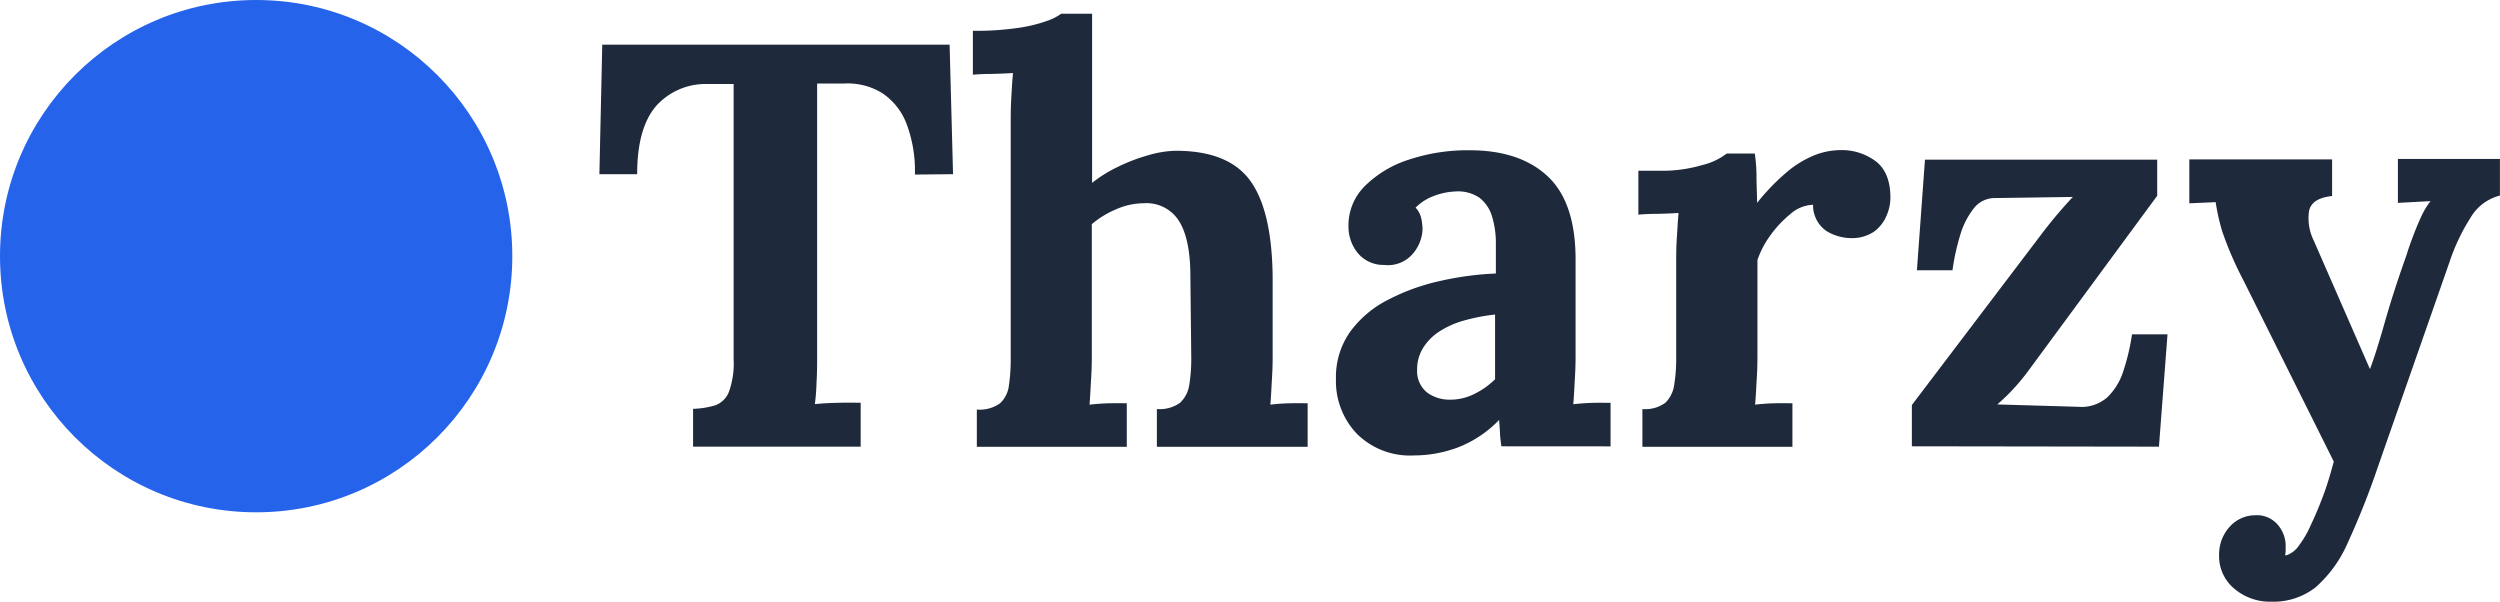 <svg id="Layer_1" data-name="Layer 1" xmlns="http://www.w3.org/2000/svg" viewBox="0 0 341.59 82.21"><defs><style>.cls-1{fill:#1e293b;}.cls-2{fill:#2563eb;}</style></defs><title>tharzy-logo</title><path class="cls-1" d="M211.36,240.45a18.16,18.16,0,0,0-1.17-7,8.75,8.75,0,0,0-3.33-4.15,9,9,0,0,0-5.13-1.29H198v36.73c0,1.41,0,2.77-.08,4.08a29.31,29.31,0,0,1-.23,3c.88-.1,2-.16,3.4-.19s2.34,0,2.86,0v6H181.05v-5.17a11.6,11.6,0,0,0,3-.47,3.18,3.18,0,0,0,1.88-1.8,11.47,11.47,0,0,0,.66-4.54V228.08H183a9.07,9.07,0,0,0-7,3c-1.72,2-2.59,5.09-2.59,9.32h-5.16l.39-17.7h47.46l.47,17.7Z" transform="translate(-86.35 -216.6)"/><path class="cls-1" d="M244.42,272.49a4.77,4.77,0,0,0,3.17-.86,4.16,4.16,0,0,0,1.26-2.47,22.07,22.07,0,0,0,.27-3.64L249,254.39q0-5.08-1.53-7.55a5.23,5.23,0,0,0-4.81-2.47,9.45,9.45,0,0,0-3.88.86,12.52,12.52,0,0,0-3.25,2V265c0,.73,0,1.76-.08,3.09s-.13,2.6-.23,3.8c.88-.1,1.82-.17,2.81-.19s1.75,0,2.28,0v5.95H219.82v-5.09a4.8,4.8,0,0,0,3.18-.86,4,4,0,0,0,1.21-2.47,24.77,24.77,0,0,0,.24-3.64v-32.2c0-.94,0-2,.07-3.25s.13-2.41.24-3.56q-1.26.08-2.94.12c-1.12,0-2,.06-2.54.11v-6a40.27,40.27,0,0,0,6.14-.39,20.17,20.17,0,0,0,3.92-.94,7.44,7.44,0,0,0,2-1h4.23v23.11a18.16,18.16,0,0,1,3.6-2.23,24.33,24.33,0,0,1,4.15-1.57,14.14,14.14,0,0,1,3.68-.59q7.22,0,10.19,4.11t3.05,13.2V265c0,.73,0,1.76-.08,3.09s-.13,2.6-.23,3.8c.83-.1,1.75-.17,2.74-.19s1.78,0,2.35,0v5.95h-20.6Z" transform="translate(-86.35 -216.6)"/><path class="cls-1" d="M291.49,277.58c-.1-.73-.17-1.34-.19-1.84s-.07-1.08-.12-1.76a15.67,15.67,0,0,1-5.64,3.76,17.3,17.3,0,0,1-6,1.09,10.28,10.28,0,0,1-7.83-3,10.41,10.41,0,0,1-2.82-7.44,10.71,10.71,0,0,1,1.92-6.43,14.44,14.44,0,0,1,5.09-4.34,28.46,28.46,0,0,1,7.05-2.59,42.17,42.17,0,0,1,7.79-1.06v-4.07a12.35,12.35,0,0,0-.51-3.68,5.06,5.06,0,0,0-1.72-2.59,5.2,5.2,0,0,0-3.41-.86,9.14,9.14,0,0,0-2.9.63,6.88,6.88,0,0,0-2.43,1.57,3.15,3.15,0,0,1,.79,1.52,8.3,8.3,0,0,1,.16,1.45,5.45,5.45,0,0,1-1.26,3.25,4.46,4.46,0,0,1-4,1.61,4.55,4.55,0,0,1-3.61-1.65,5.73,5.73,0,0,1-1.25-3.68,7.56,7.56,0,0,1,2.23-5.44,15,15,0,0,1,6-3.61,25.5,25.5,0,0,1,8.31-1.29q6.88,0,10.69,3.57t3.8,11.39v4.55c0,1.25,0,2.5,0,3.76s0,2.76,0,4.54c0,.73,0,1.76-.08,3.09s-.13,2.6-.23,3.8c.89-.1,1.83-.17,2.82-.19s1.75,0,2.27,0v5.95Zm-.86-18a25.42,25.42,0,0,0-4.15.79,12.21,12.21,0,0,0-3.41,1.49,7.23,7.23,0,0,0-2.27,2.27,5.53,5.53,0,0,0-.82,3,3.74,3.74,0,0,0,1.41,3.14,5.21,5.21,0,0,0,3.06.94,7.29,7.29,0,0,0,3.36-.79,10.66,10.66,0,0,0,2.82-2v-8.78Z" transform="translate(-86.35 -216.6)"/><path class="cls-1" d="M310.76,272.49a4.64,4.64,0,0,0,3.14-.86,4.23,4.23,0,0,0,1.21-2.47,22.07,22.07,0,0,0,.27-3.64V252.36c0-.94,0-2,.08-3.17s.13-2.34.24-3.49q-1.26.08-2.94.12c-1.12,0-2,.06-2.55.11v-6h3.14a19.09,19.09,0,0,0,5.6-.78,8.82,8.82,0,0,0,3.33-1.57h3.84a22.58,22.58,0,0,1,.23,2.94c0,1.44.08,2.7.08,3.8a30.32,30.32,0,0,1,4-4.15,14.1,14.1,0,0,1,3.72-2.31,9.82,9.82,0,0,1,3.73-.75,7.71,7.71,0,0,1,4.77,1.53q2,1.53,2,5a6.22,6.22,0,0,1-.55,2.47,5.15,5.15,0,0,1-1.72,2.16,5.36,5.36,0,0,1-3.21.86,6.55,6.55,0,0,1-3.22-.94,4.25,4.25,0,0,1-1.87-3.61,4.92,4.92,0,0,0-3.14,1.3,15.05,15.05,0,0,0-2.78,3,12.48,12.48,0,0,0-1.68,3.25V265c0,.73,0,1.76-.08,3.09s-.13,2.6-.24,3.8c.84-.1,1.77-.17,2.78-.19s1.79,0,2.32,0v5.95H310.76Z" transform="translate(-86.35 -216.6)"/><path class="cls-1" d="M347.58,277.58v-5.64l18-23.73c.89-1.15,1.73-2.17,2.51-3.06s1.28-1.43,1.49-1.64l-10.58.15a3.63,3.63,0,0,0-2.93,1.37,10.89,10.89,0,0,0-1.85,3.57,31.11,31.11,0,0,0-1.09,4.93h-4.86l1.1-15.11H381.1v4.93l-17.47,23.73a29.84,29.84,0,0,1-2.19,2.67,26.76,26.76,0,0,1-2.19,2.11l11,.32a5.38,5.38,0,0,0,4-1.26,8.54,8.54,0,0,0,2.23-3.64,29,29,0,0,0,1.18-5h4.85l-1.17,15.35Z" transform="translate(-86.35 -216.6)"/><path class="cls-1" d="M396.69,298.81a7.5,7.5,0,0,1-5.05-1.77,5.78,5.78,0,0,1-2.08-4.66,5.57,5.57,0,0,1,1.37-3.72A4.7,4.7,0,0,1,394.5,287a3.75,3.75,0,0,1,2.93,1.14,4.46,4.46,0,0,1,1.22,3.32v.47a2.43,2.43,0,0,1-.08.55,1.12,1.12,0,0,0,.39-.08,3.53,3.53,0,0,0,1.53-1.29,13.63,13.63,0,0,0,1.6-2.78c.58-1.2,1.14-2.54,1.69-4s1-3,1.45-4.66l-12.38-24.83a47.19,47.19,0,0,1-2.86-6.62,27.7,27.7,0,0,1-.9-4l-3.6.16v-6H405v5c-1.93.21-3,.94-3.17,2.19a6.88,6.88,0,0,0,.67,3.92l7.67,17.54q.78-2,2-6.3t3-9.28c.2-.68.48-1.48.82-2.39s.71-1.83,1.13-2.74a10.42,10.42,0,0,1,1.33-2.24l-4.46.24v-6h13.94v5a6.49,6.49,0,0,0-4,3,27,27,0,0,0-2.86,6l-9.79,28a106.9,106.9,0,0,1-4.15,10.46,17.22,17.22,0,0,1-4.39,6.07A9.33,9.33,0,0,1,396.69,298.81Z" transform="translate(-86.35 -216.6)"/><circle class="cls-2" cx="35" cy="35" r="35"/></svg>